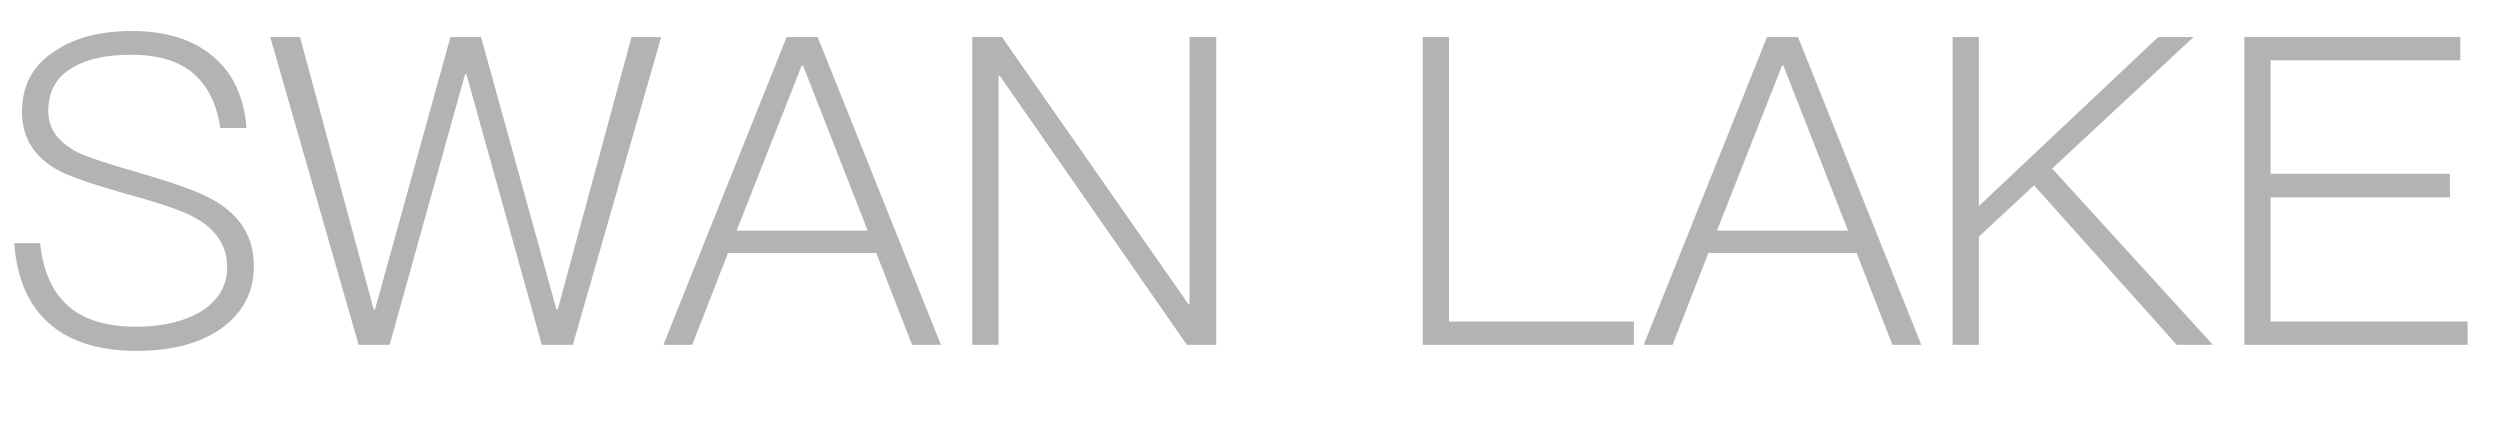 <svg width="29" height="5" viewBox="0 0 29 5" fill="none" xmlns="http://www.w3.org/2000/svg">
<path opacity="0.3" d="M1.53 0.36C1.92 0.36 2.23 0.455 2.46 0.645C2.695 0.835 2.83 1.115 2.86 1.485H2.555C2.515 1.205 2.41 0.995 2.24 0.85C2.07 0.705 1.83 0.635 1.52 0.635C1.23 0.635 1.005 0.685 0.84 0.785C0.65 0.895 0.56 1.065 0.56 1.29C0.56 1.49 0.67 1.645 0.895 1.765C1 1.815 1.23 1.895 1.58 1.995C2.035 2.125 2.34 2.235 2.5 2.335C2.795 2.51 2.945 2.76 2.945 3.085C2.945 3.39 2.815 3.635 2.56 3.815C2.315 3.985 1.99 4.07 1.585 4.07C1.175 4.07 0.85 3.975 0.615 3.79C0.345 3.575 0.195 3.25 0.165 2.82H0.465C0.5 3.155 0.615 3.405 0.815 3.57C0.995 3.715 1.25 3.79 1.58 3.79C1.895 3.79 2.15 3.725 2.345 3.605C2.535 3.48 2.635 3.31 2.635 3.1C2.635 2.855 2.51 2.665 2.27 2.53C2.15 2.46 1.89 2.365 1.485 2.255C1.06 2.135 0.785 2.04 0.665 1.97C0.39 1.815 0.255 1.59 0.255 1.3C0.255 0.99 0.38 0.755 0.64 0.59C0.87 0.435 1.17 0.36 1.53 0.36ZM3.135 0.43H3.48L4.335 3.59H4.35L5.225 0.43H5.58L6.455 3.59H6.47L7.325 0.43H7.67L6.645 4H6.285L5.41 0.86H5.395L4.52 4H4.16L3.135 0.43ZM9.125 0.43H9.485L10.915 4H10.58L10.165 2.935H8.445L8.03 4H7.695L9.125 0.43ZM8.545 2.675H10.065L9.315 0.76H9.3L8.545 2.675ZM11.278 0.43H11.623L13.783 3.525H13.798V0.43H14.108V4H13.768L11.598 0.88H11.583V4H11.278V0.43ZM16.503 0.43H16.808V3.73H18.953V4H16.503V0.43ZM20.497 0.43H20.857L22.287 4H21.952L21.537 2.935H19.817L19.402 4H19.067L20.497 0.43ZM19.917 2.675H21.437L20.687 0.76H20.672L19.917 2.675ZM25.035 0.43H25.445L23.805 1.955L25.67 4H25.25L23.595 2.15L22.955 2.745V4H22.65V0.43H22.955V2.39L25.035 0.43ZM26.034 0.43H28.539V0.7H26.339V2.015H28.419V2.29H26.339V3.73H28.624V4H26.034V0.43Z" fill="black"/>
</svg>
